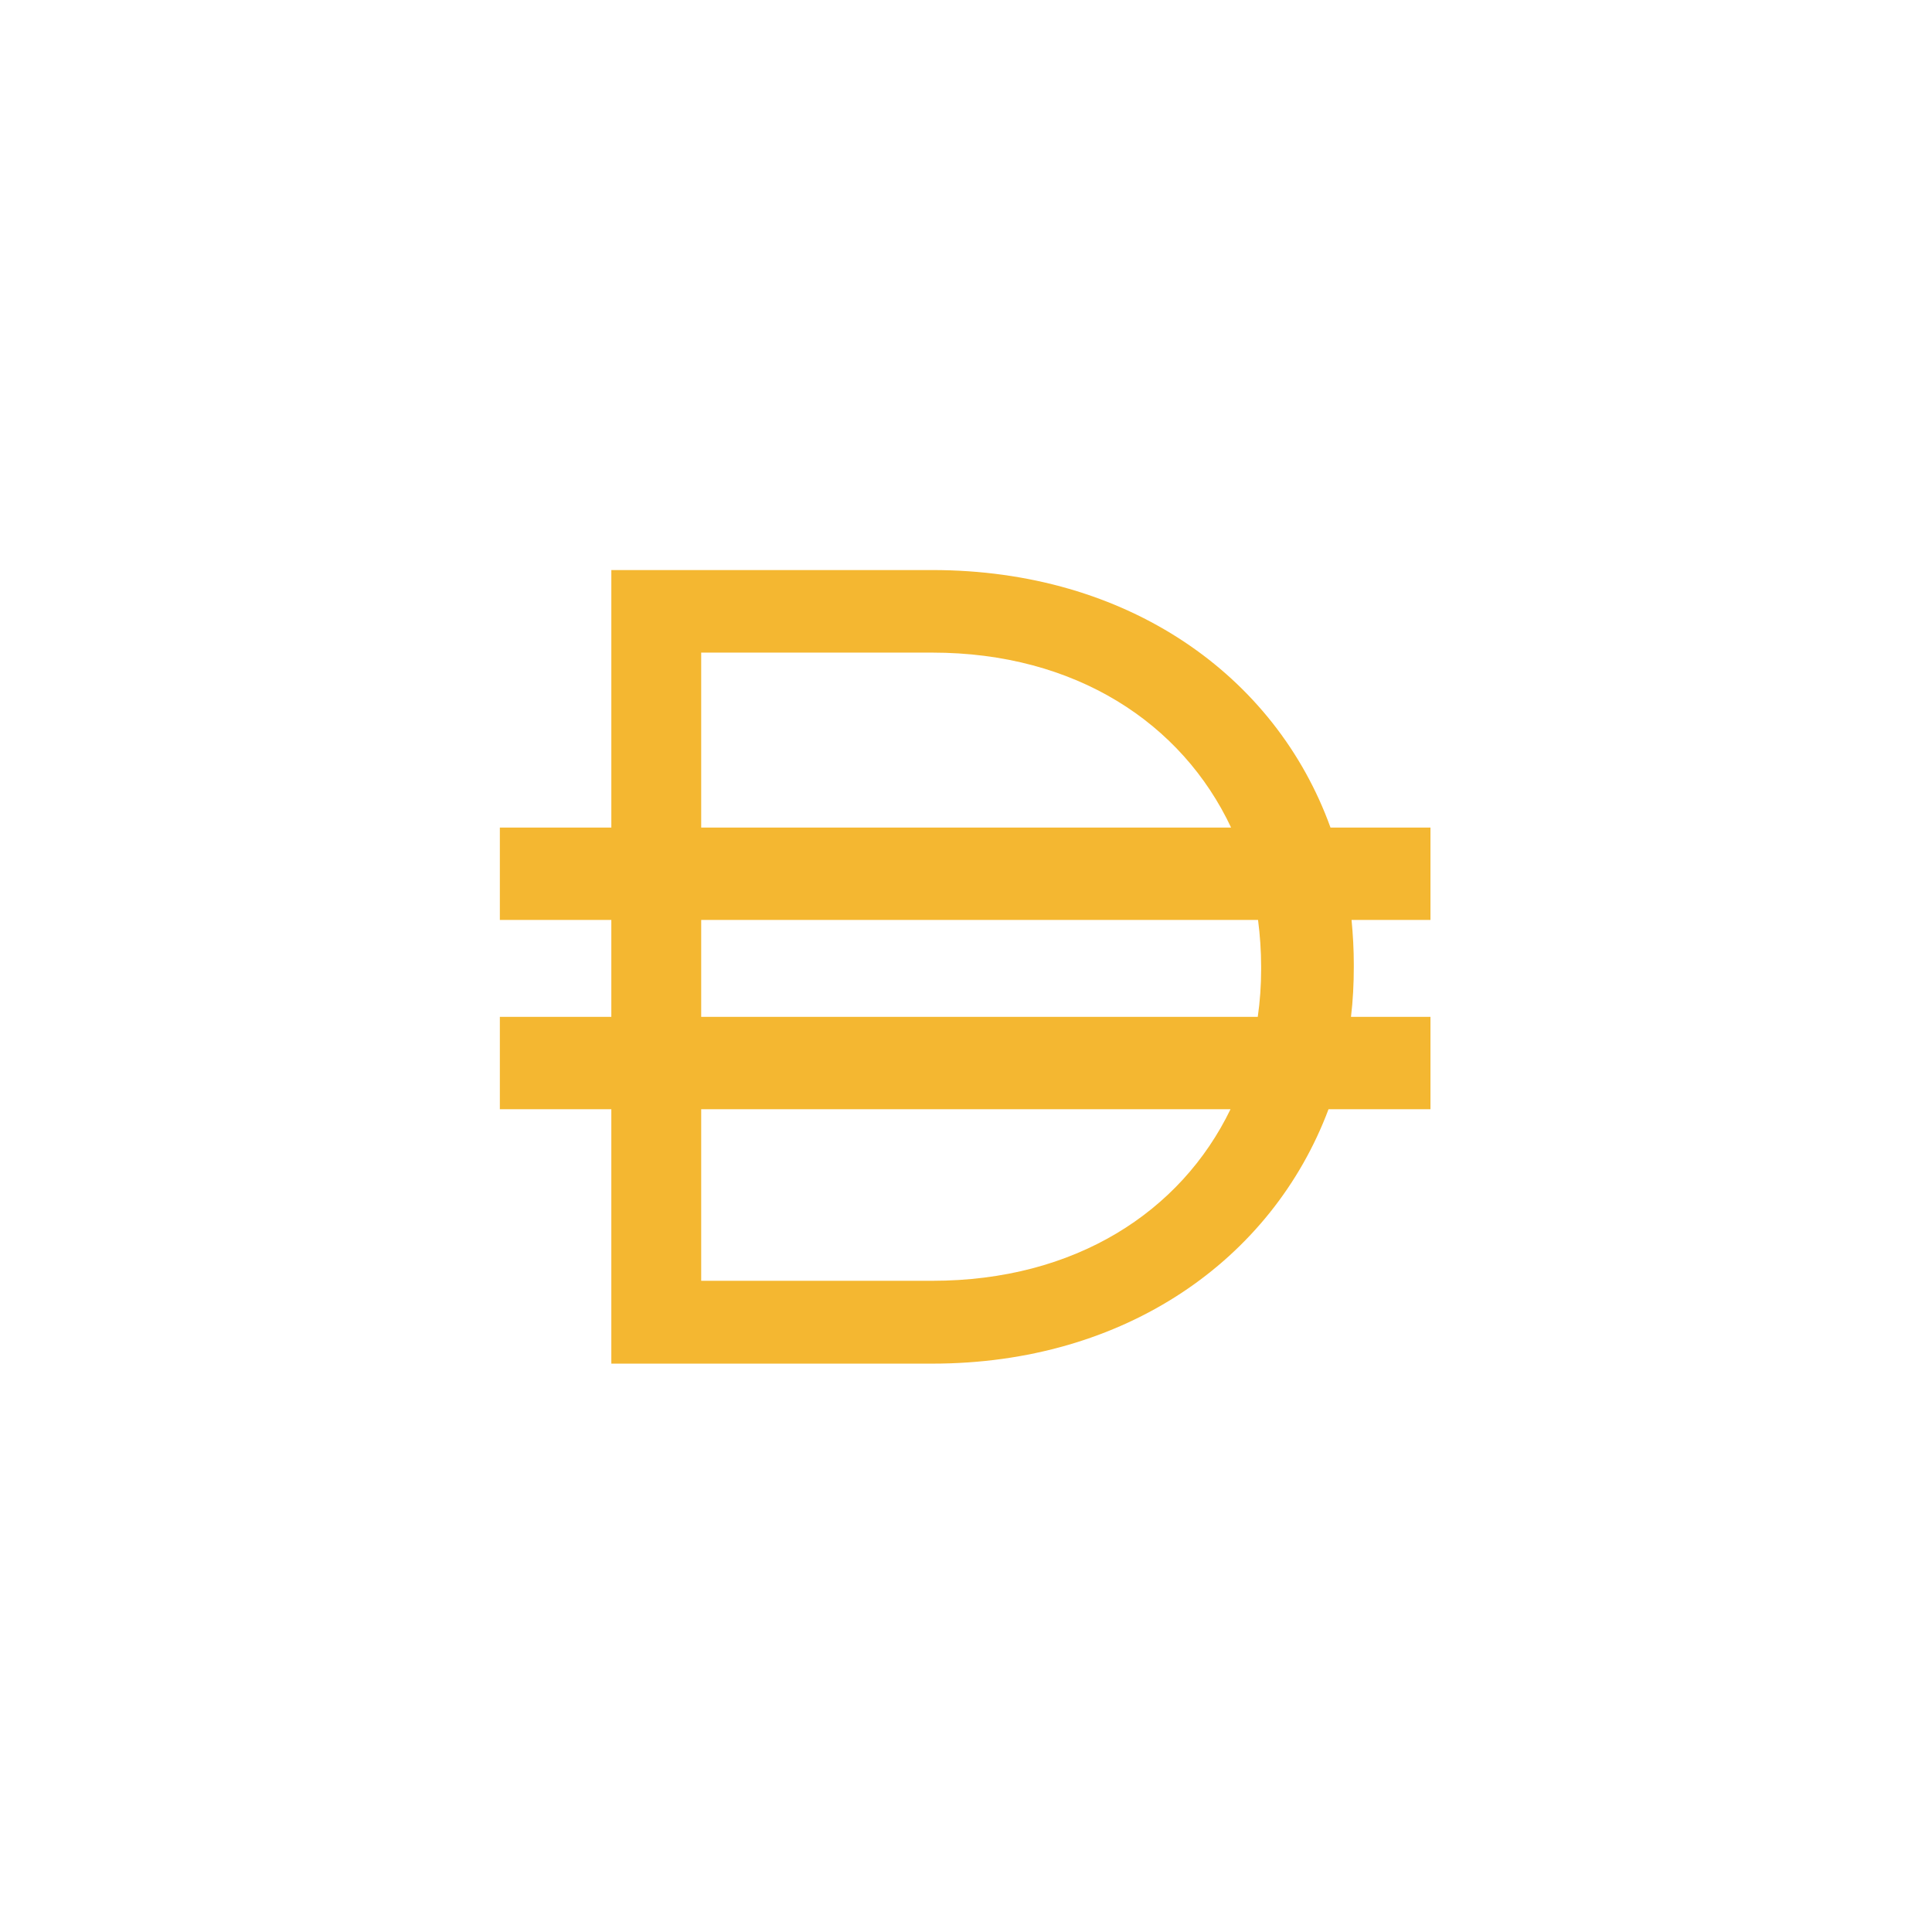 <svg xmlns="http://www.w3.org/2000/svg" viewBox="0 0 688 688"><path fill="#f4b731" d="M509.4 294.7h-35.6C454.2 240.4 401.5 203 332 203H217.7v91.7H178v32.9h39.7v34.5H178V395h39.7v90.6H332c68.7 0 121-37 141.1-90.6h36.3v-32.9h-28.3c.7-5.8 1-11.8 1-17.8v-.8c0-5.4-.3-10.7-.8-15.9h28.1v-32.9zm-259.7-62.3H332c51 0 88.9 25.1 106.4 62.3H249.7v-62.3zM332 456.1h-82.3V395h188.5c-17.7 36.6-55.4 61.1-106.2 61.1zm117.1-111c0 5.8-.4 11.5-1.2 17H249.7v-34.5H448c.7 5.4 1.1 11 1.1 16.7v.8z"/></svg>
